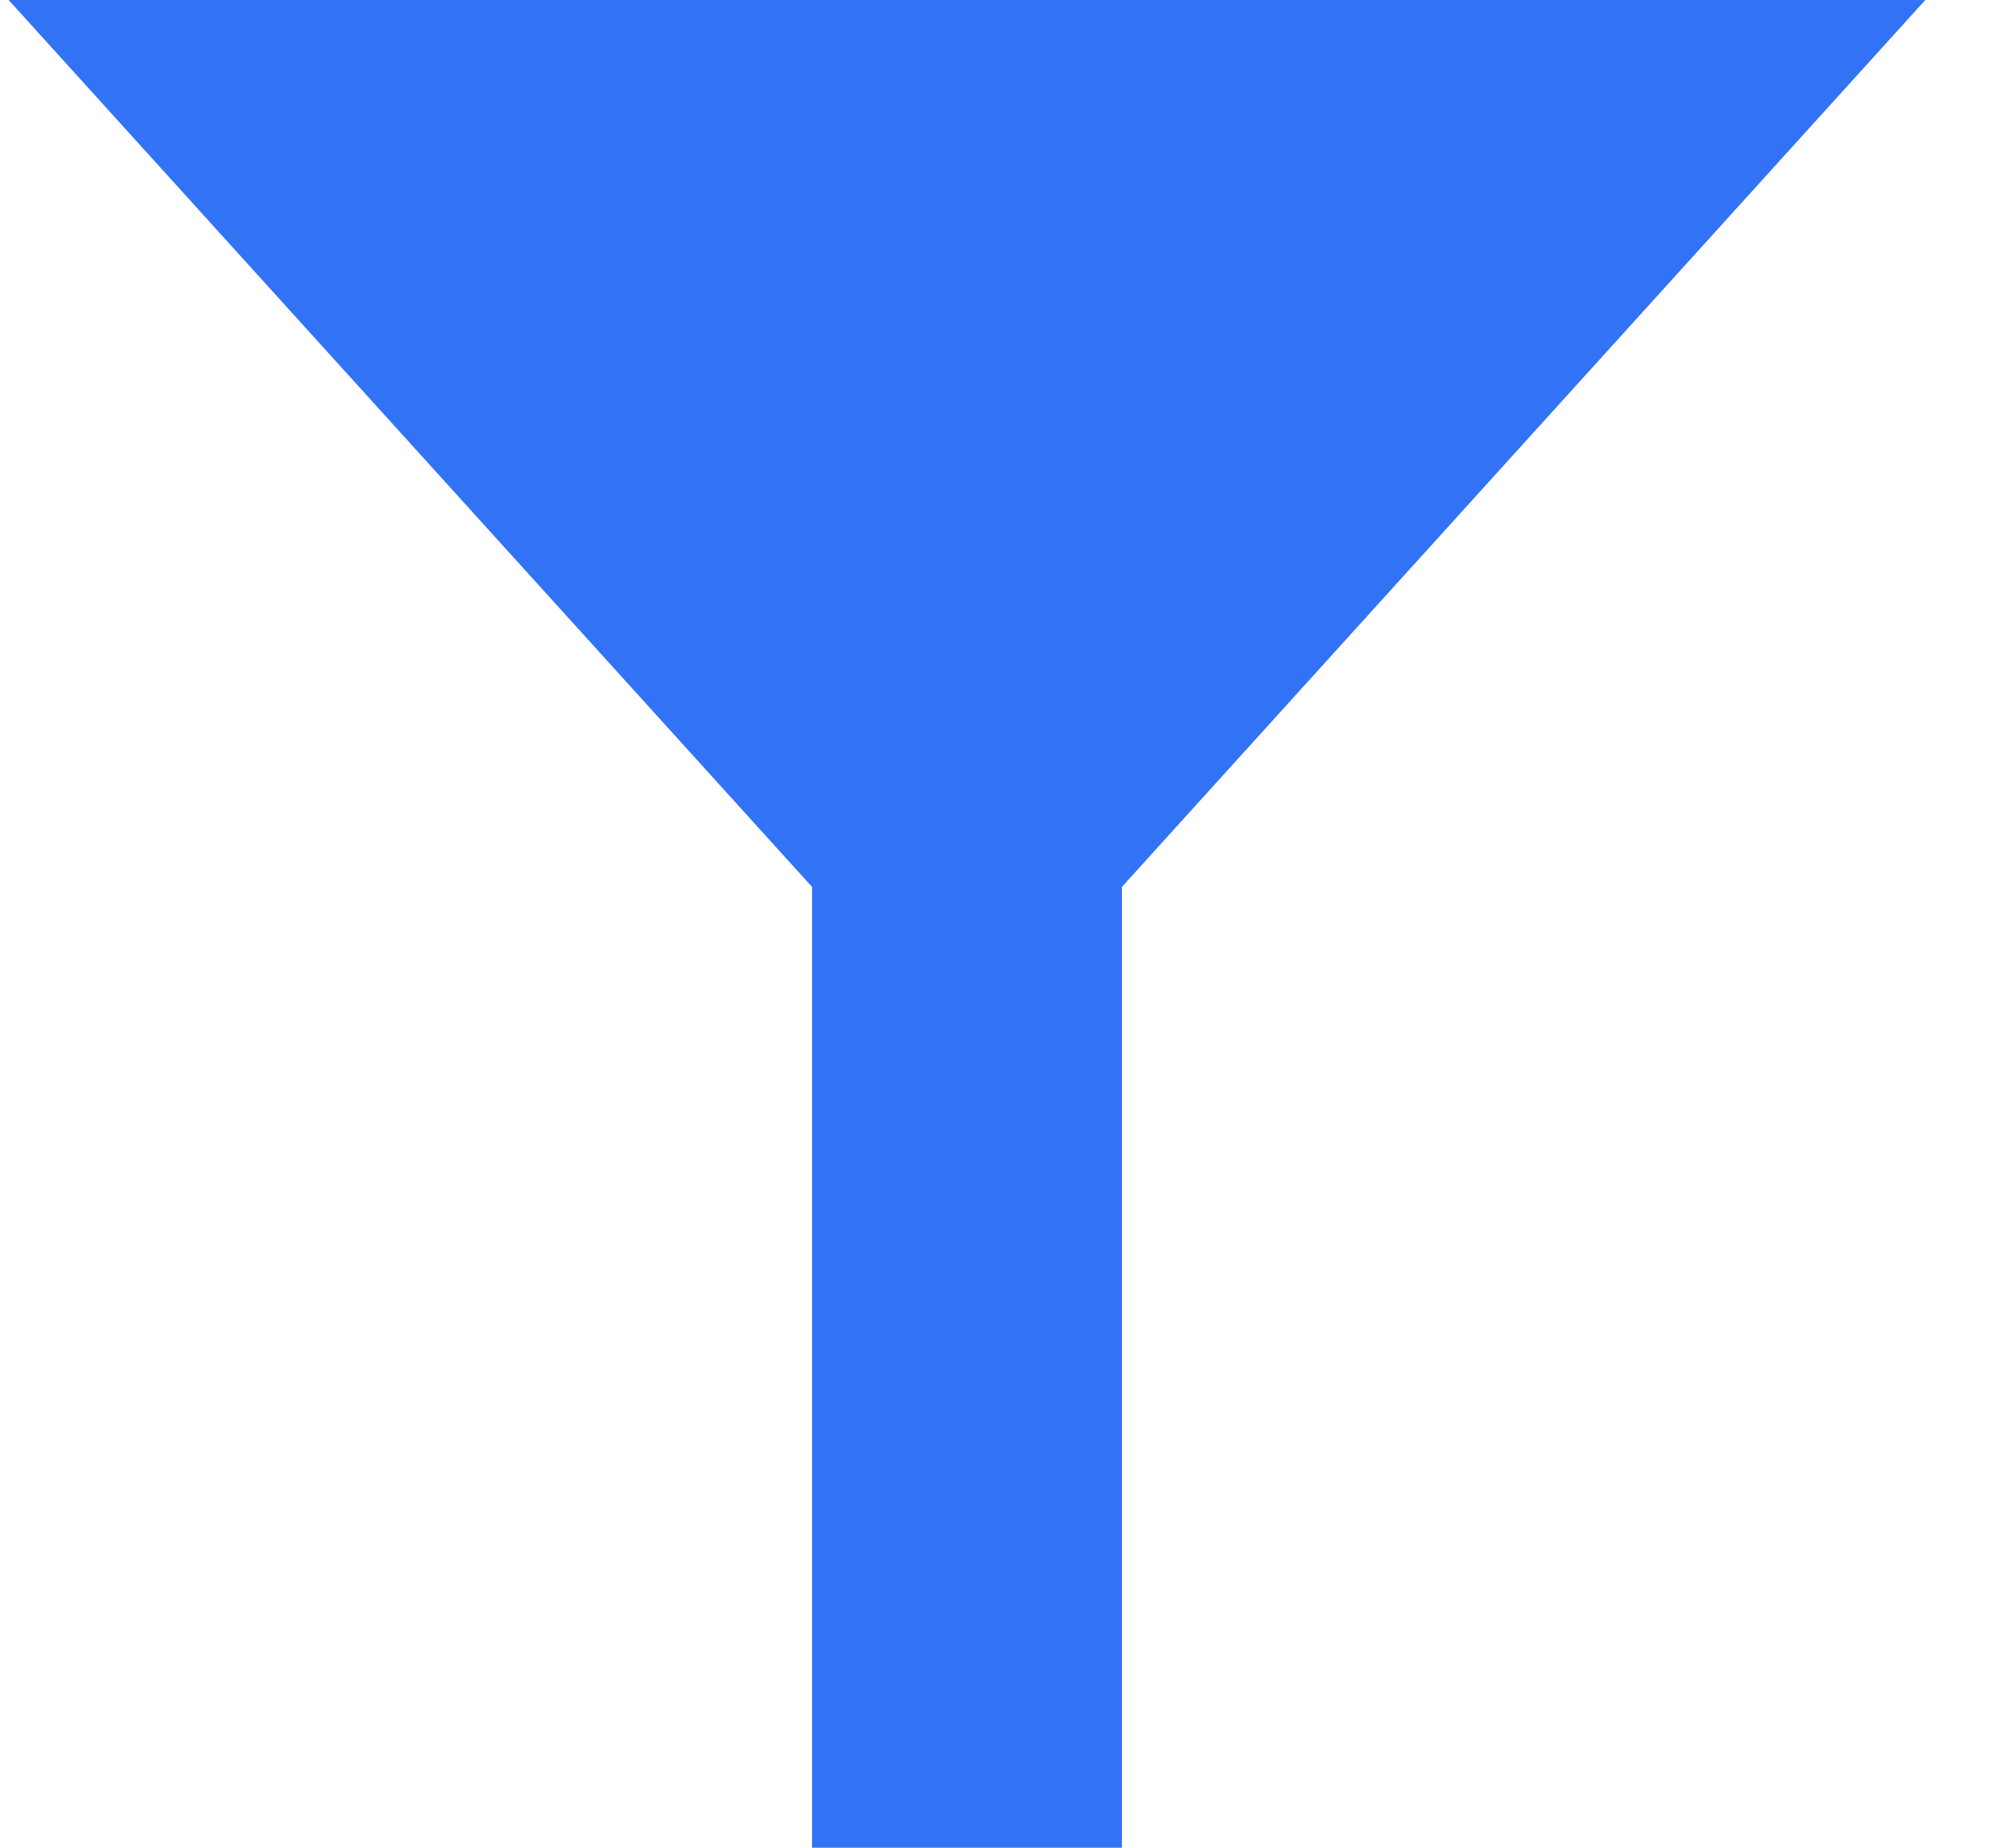<svg width="13" height="12" viewBox="0 0 13 12" fill="none" xmlns="http://www.w3.org/2000/svg">
<path fill-rule="evenodd" clip-rule="evenodd" d="M7.285 5.76L12.502 0H0.056L5.273 5.76V12H7.285V5.76Z" fill="#3273F6"/>
</svg>
